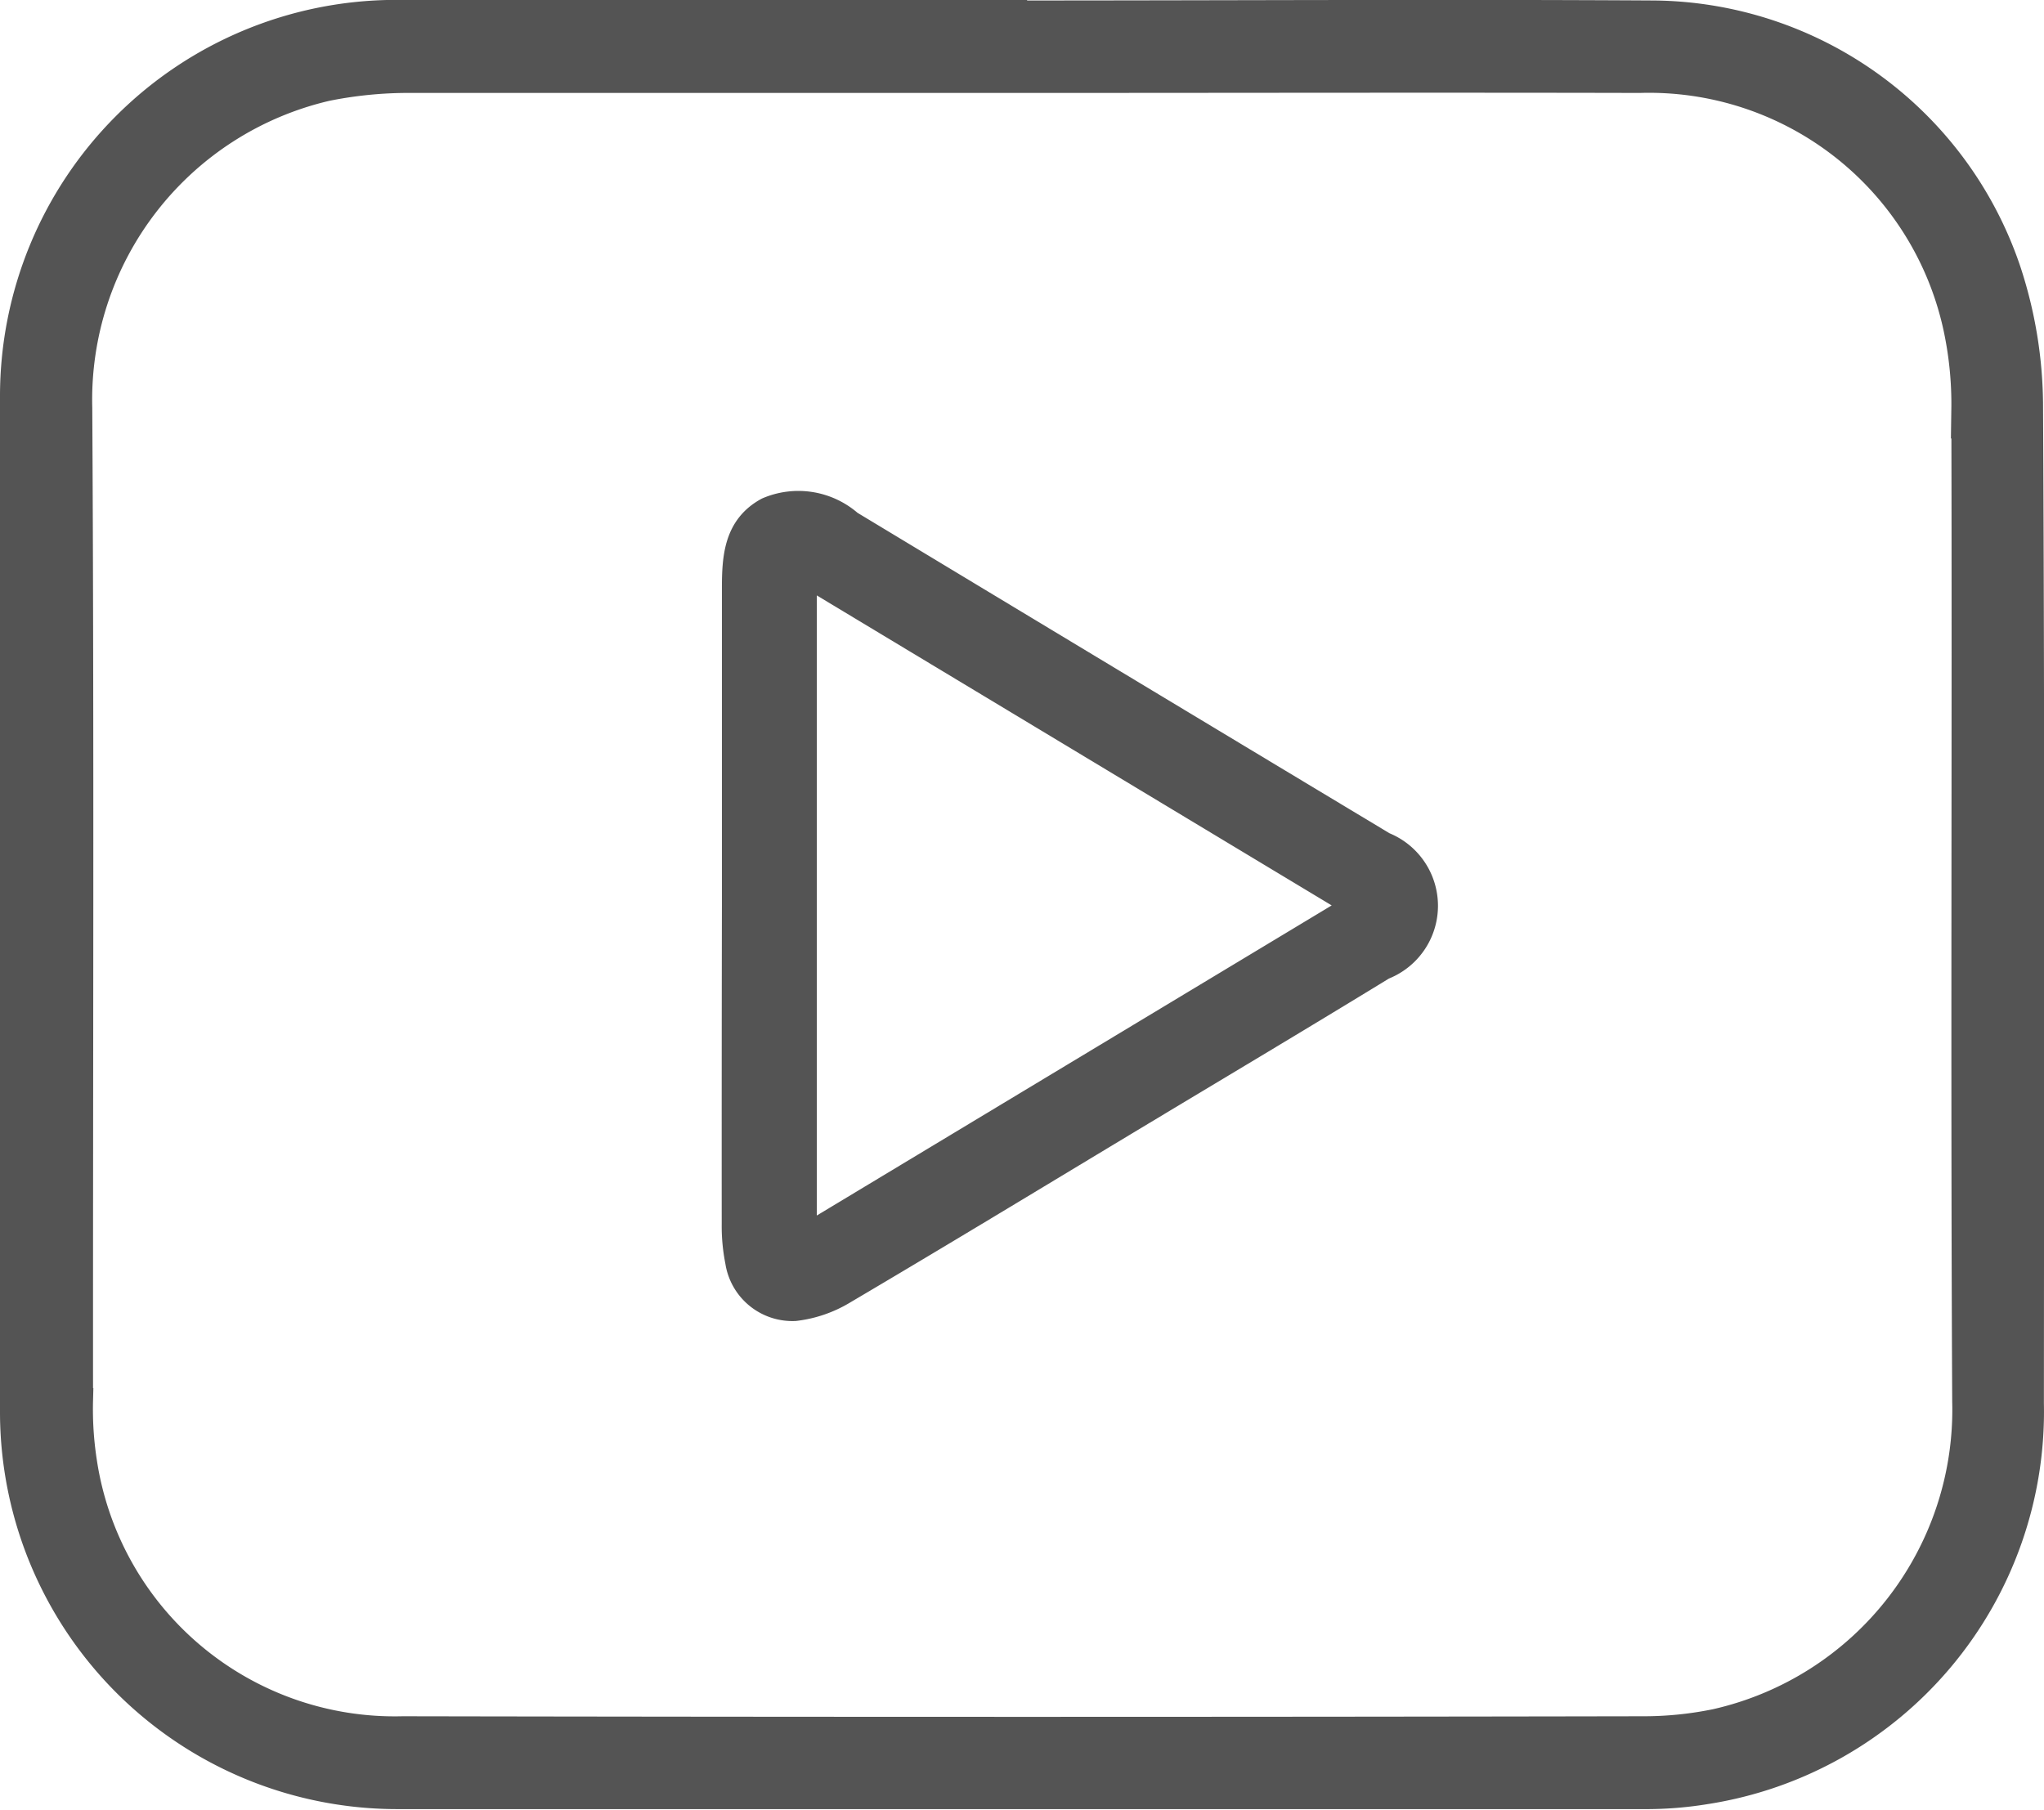 <svg xmlns="http://www.w3.org/2000/svg" width="21.221" height="18.792" viewBox="0 0 21.221 18.792">
  <g id="My_Videos" data-name="My Videos" transform="translate(0.122 0.125)">
    <path id="Path_299" data-name="Path 299" d="M-399.745,578.321c2.187,0,4.374-.013,6.561,0a3.929,3.929,0,0,1,3.692,2.687,4.539,4.539,0,0,1,.226,1.368c.018,3.462.011,6.924.009,10.386a4,4,0,0,1-3.387,4.038,3.832,3.832,0,0,1-.655.05q-6.448,0-12.9,0a4,4,0,0,1-4.028-4q-.015-5.276,0-10.551a3.989,3.989,0,0,1,3.957-3.984c1.09-.014,2.18,0,3.27,0h3.25Zm0,.71h0c-2.112,0-4.223,0-6.335,0a4.28,4.28,0,0,0-.876.084,3.312,3.312,0,0,0-2.563,3.314c.02,3.435.006,6.87.008,10.3a3.569,3.569,0,0,0,.04.635,3.253,3.253,0,0,0,3.3,2.772q6.438.012,12.876,0a3.7,3.7,0,0,0,.754-.076,3.314,3.314,0,0,0,2.582-3.32c-.018-3.435,0-6.87-.009-10.3a3.763,3.763,0,0,0-.086-.856,3.254,3.254,0,0,0-3.273-2.553C-395.468,579.026-397.607,579.031-399.746,579.031Z" transform="translate(410.23 -578.316)" fill="#545454" stroke="#545454" stroke-miterlimit="10" stroke-width="0.25"/>
    <path id="Path_300" data-name="Path 300" d="M-351.137,622.591q0-1.645,0-3.289c0-.323.018-.646.345-.823a.819.819,0,0,1,.864.137q2.725,1.645,5.453,3.285l.088.053a.69.69,0,0,1-.006,1.284c-.887.543-1.781,1.075-2.673,1.612-.973.586-1.945,1.176-2.923,1.753a1.27,1.27,0,0,1-.514.178.579.579,0,0,1-.6-.492,1.868,1.868,0,0,1-.036-.388Q-351.14,624.245-351.137,622.591Zm6.448,0-5.713-3.44v6.881Z" transform="translate(358.635 -613.315)" fill="#545454" stroke="#545454" stroke-miterlimit="10" stroke-width="0.25"/>
  </g>
</svg>
